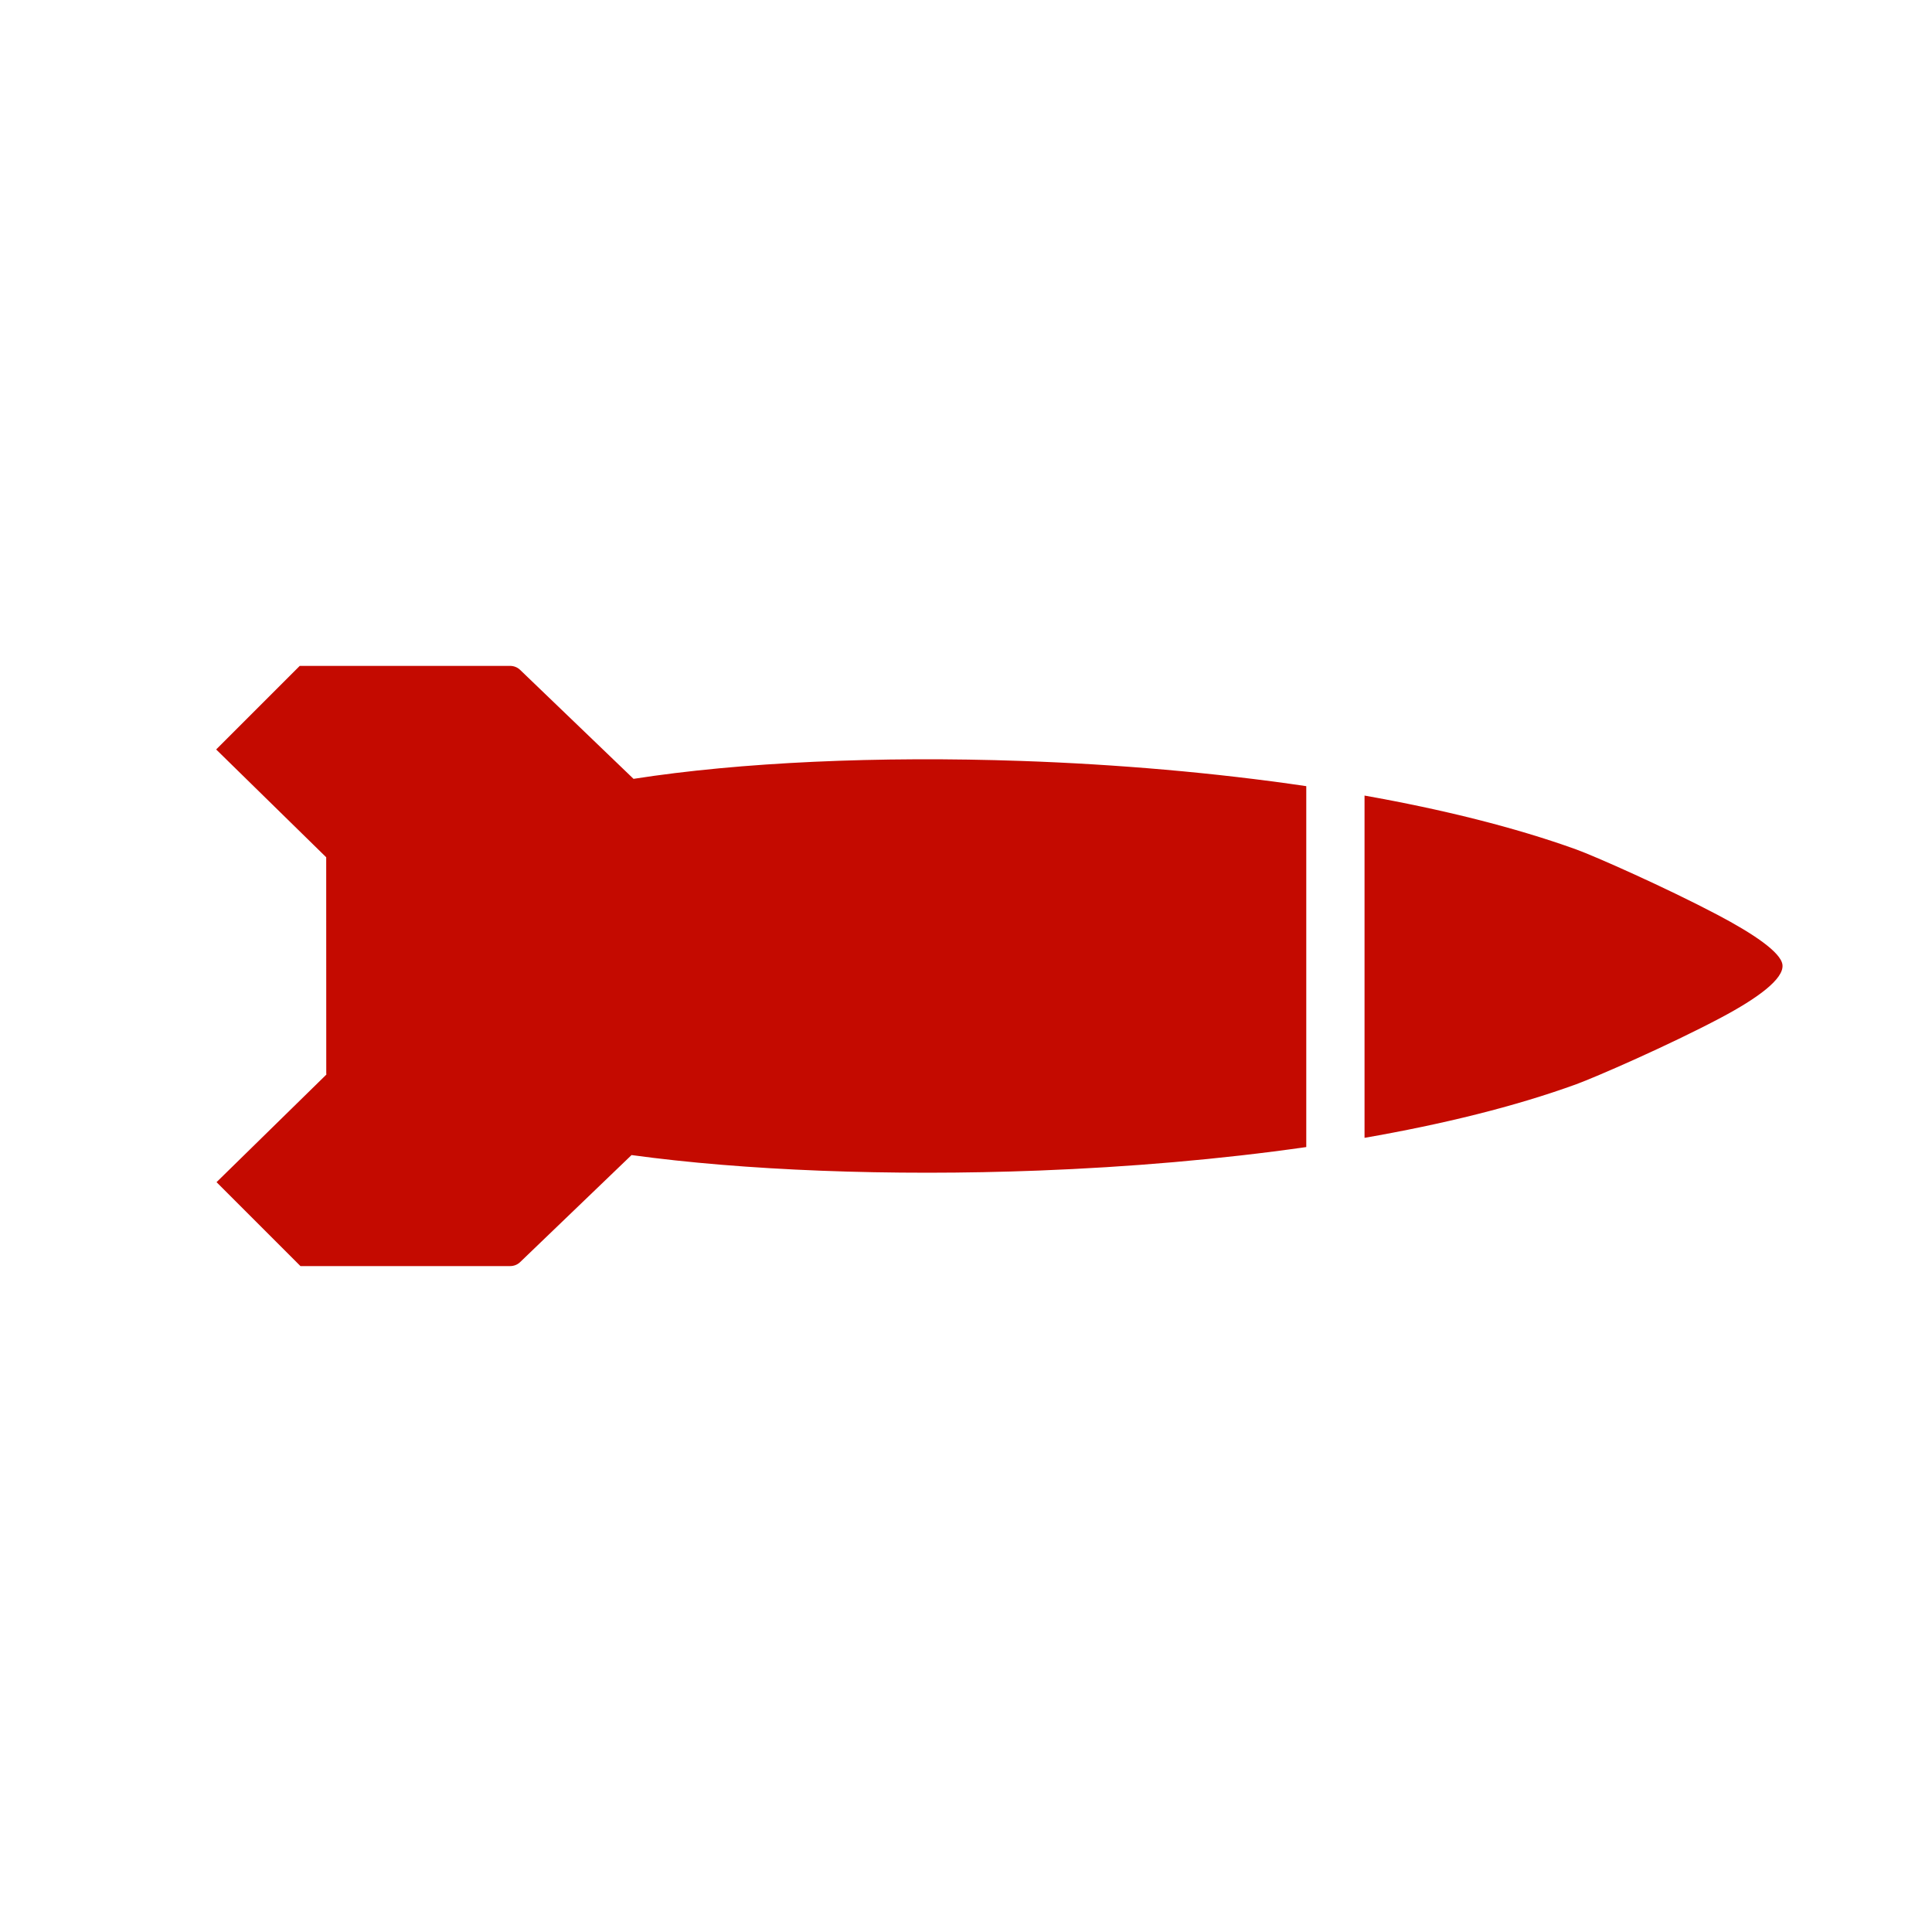 <svg version="1.1" xmlns="http://www.w3.org/2000/svg" xmlns:xlink="http://www.w3.org/1999/xlink" width="723.802" height="723.802" viewBox="394.099,40.599,723.802,723.802"><defs><clipPath id="clip-1"><rect x="563.183" y="-505.767" transform="rotate(45)" width="512" height="511.61" id="clip-1" fill="none" fill-rule="nonzero"/></clipPath></defs><g id="document" fill-opacity="0" fill="#ffffff" fill-rule="nonzero" stroke="#000000" stroke-width="0" stroke-linecap="butt" stroke-linejoin="miter" stroke-miterlimit="10" stroke-dasharray="" stroke-dashoffset="0" font-family="none" font-weight="none" font-size="none" text-anchor="none" style="mix-blend-mode: normal"><rect x="546" y="117.25" transform="scale(0.857,0.857)" width="700" height="700" id="Shape 1 1" vector-effect="non-scaling-stroke"/></g><g fill="none" fill-rule="none" stroke="none" stroke-width="1" stroke-linecap="butt" stroke-linejoin="miter" stroke-miterlimit="10" stroke-dasharray="" stroke-dashoffset="0" font-family="none" font-weight="none" font-size="none" text-anchor="none" style="mix-blend-mode: normal"><g><g id="stage"><g id="layer1 1"><g clip-path="url(#clip-1)" id="Group 1"><path d="M1061.881,402.055c0.608,5.317 -9.496,12.608 -23.009,19.785c-19.495,10.345 -47.058,22.337 -54.242,24.954c-22.981,8.358 -50.084,14.998 -79.323,20.082v-128.227c29.204,5.19 56.3,11.894 79.295,20.181c6.873,2.475 33.503,14.255 52.962,24.508c13.336,7.029 23.78,14.036 24.317,18.717zM883.478,470.333c-32.329,4.624 -66.553,7.509 -100.218,8.803c-55.996,2.157 -110.606,-0.057 -152.558,-5.805l-41.776,40.135c-1.011,0.969 -2.362,1.457 -3.705,1.457l-129.924,0.014c-2.871,0 -5.204,-2.192 -5.204,-4.893c0,-1.442 0.665,-2.729 1.718,-3.627l64.552,-63.237c-0.021,-0.191 -0.035,-0.389 -0.035,-0.587l-0.021,-80.829l-64.495,-63.18c-1.054,-0.898 -1.718,-2.185 -1.718,-3.627c0,-2.701 2.333,-4.893 5.204,-4.893h129.924c1.343,0.014 2.694,0.502 3.705,1.471l42.518,40.85c39.987,-6.23 91.79,-8.577 145.381,-6.703c35.695,1.245 72.231,4.363 106.653,9.44z" id="CompoundPath 1" fill="#c40a00" fill-rule="evenodd"/></g></g></g></g></g></svg>